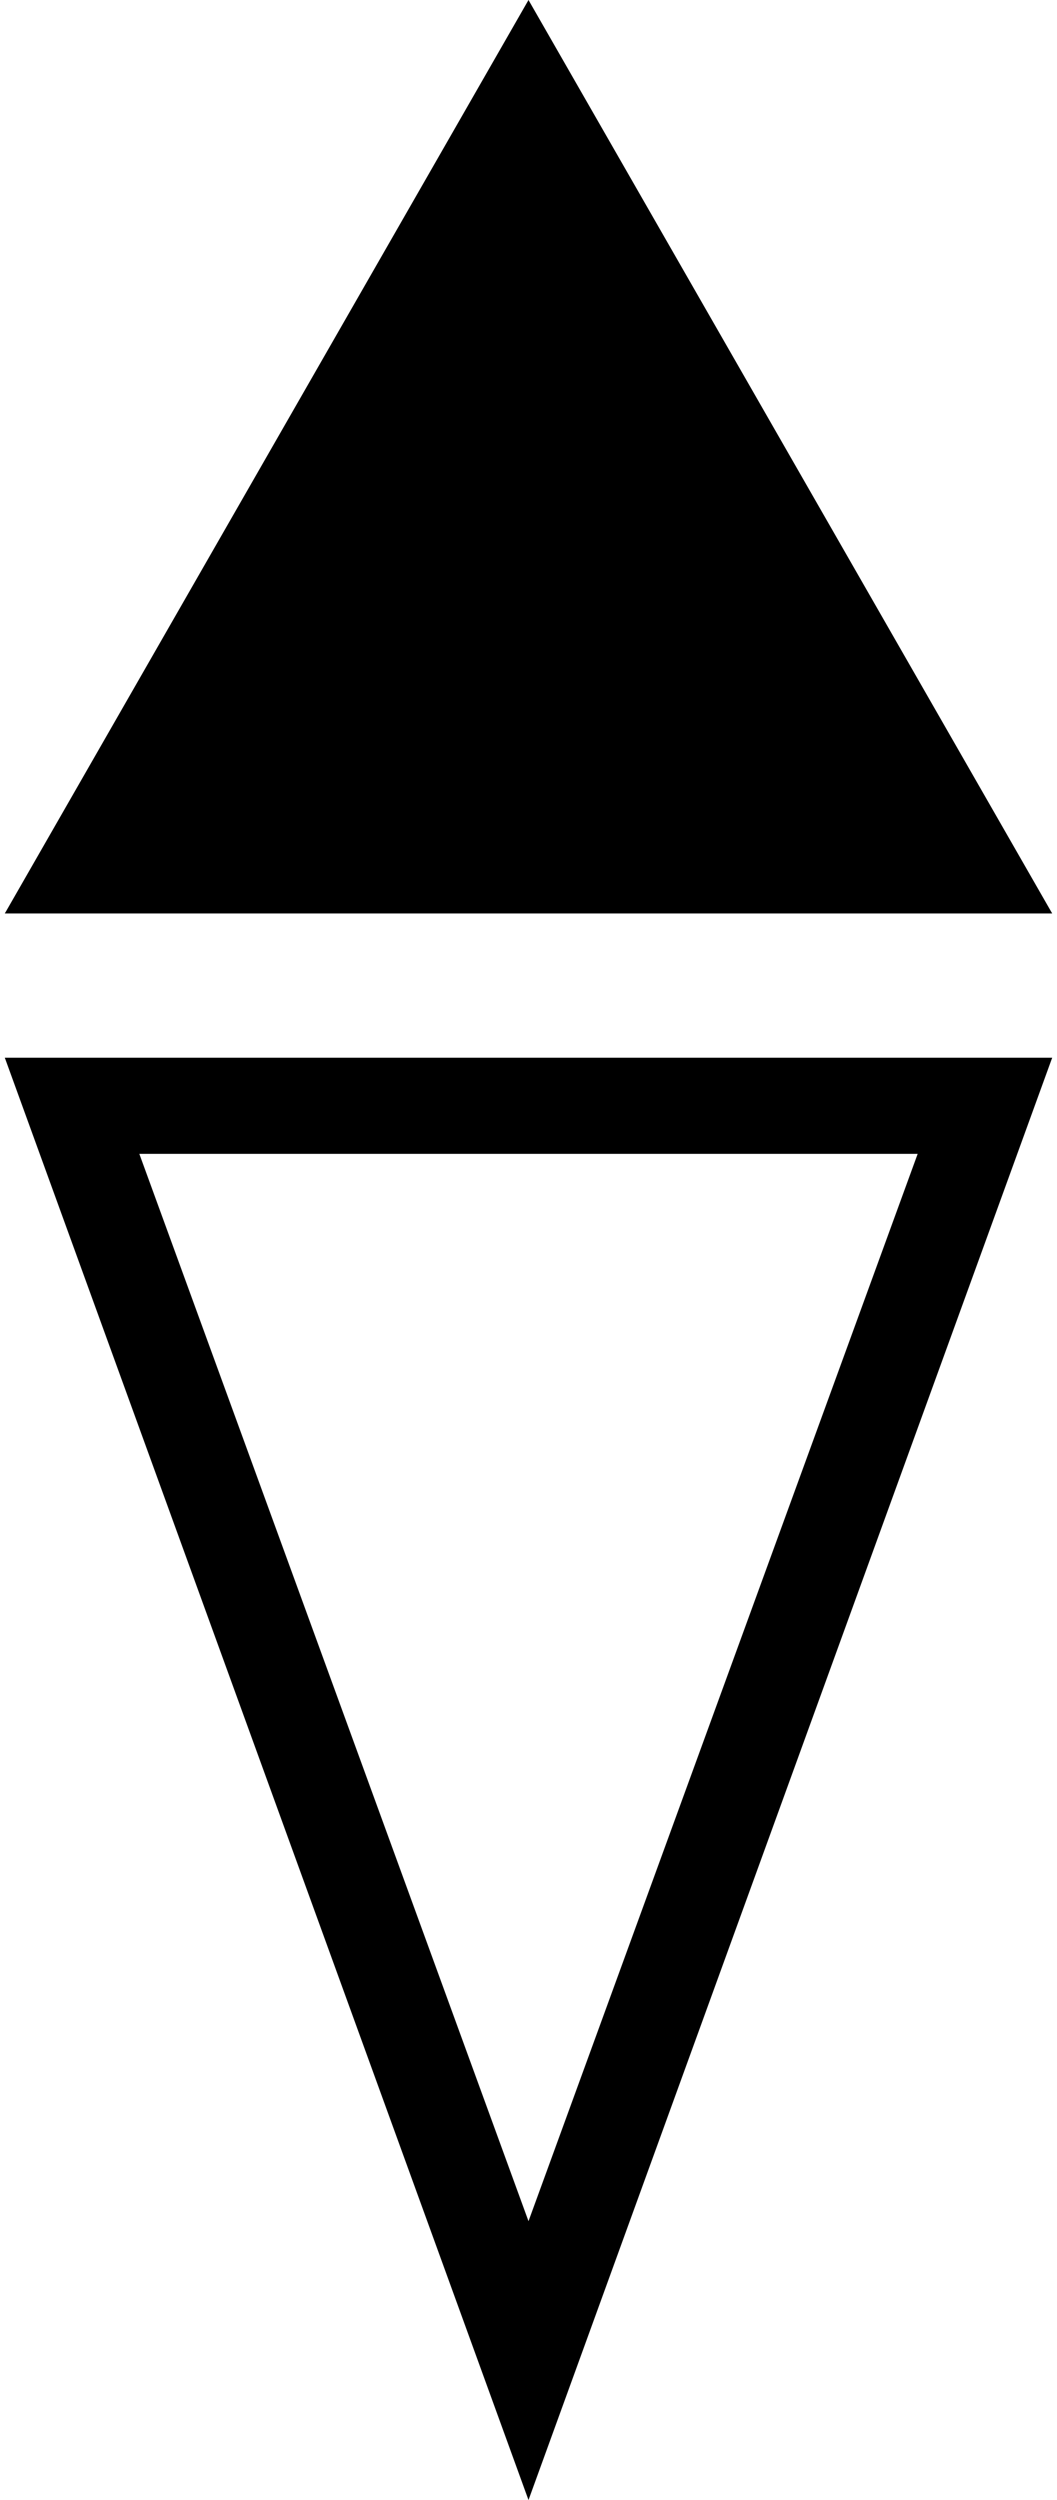 <?xml version="1.0" encoding="ISO-8859-1"?><!DOCTYPE svg PUBLIC "-//W3C//DTD SVG 1.1//EN" "http://www.w3.org/Graphics/SVG/1.1/DTD/svg11.dtd"><svg version="1.1" baseProfile="full" width="100%" height="100%" viewBox="-7.920 -18.720 15.840 37.440" xmlns="http://www.w3.org/2000/svg" xmlns:xlink="http://www.w3.org/1999/xlink">
<path d=" M 0.000 -5.040 L 7.848 -5.040 0.000 -18.720 -7.848 -5.040 0.000 -5.040" stroke="none" />
<path d=" M 0.000 -2.880 L 7.848 -2.880 0.000 18.720 -7.848 -2.880 0.000 -2.880 0.000 -1.440 -5.832 -1.440 0.000 14.544 5.832 -1.440 0.000 -1.440 0.000 -2.880" stroke="none" />
</svg>
